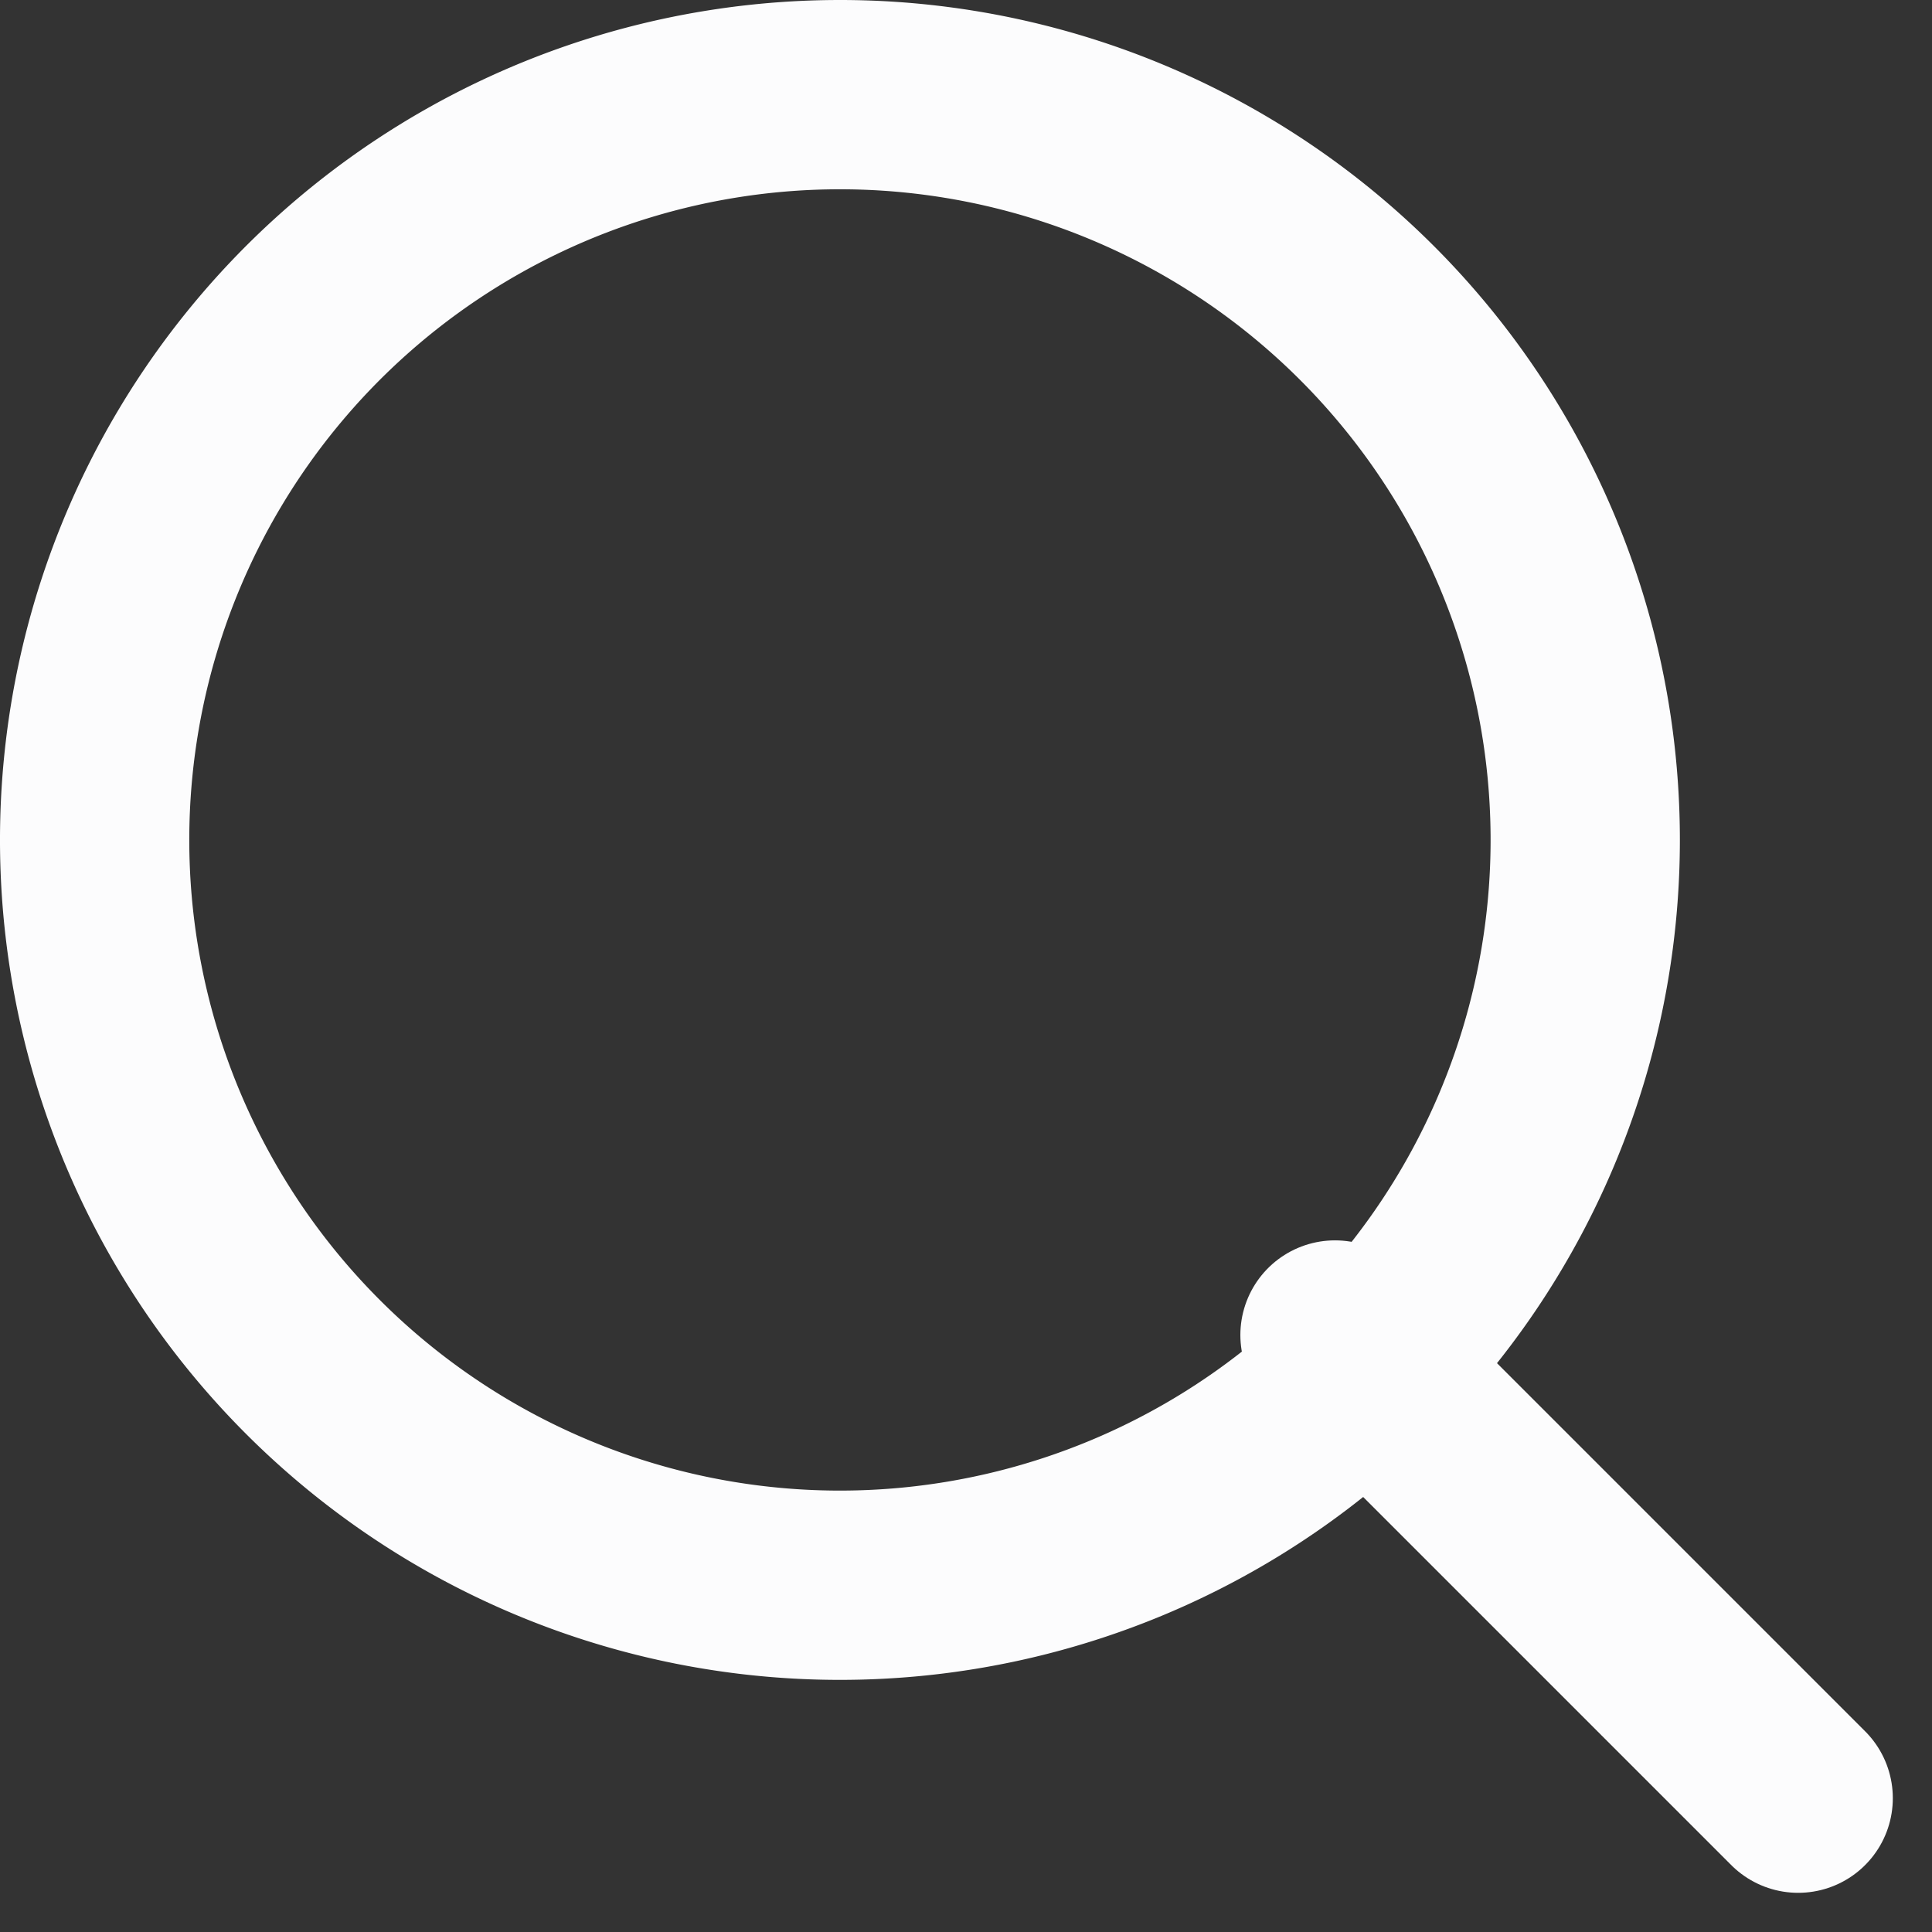 <svg xmlns="http://www.w3.org/2000/svg" width="20.414" height="20.414" viewBox="0 0 20.414 20.414" >
  <rect x="0" y="0" width="20.414" height="20.414" fill="#333333" stroke="none"/>
  <g id="Icon_feather-search" data-name="Icon feather-search" transform="translate(1 1)">
    <path id="Path_105598" data-name="Path 105598" d="M20.25,12.375A7.875,7.875,0,1,1,12.375,4.5,7.875,7.875,0,0,1,20.25,12.375Z" transform="translate(-4.5 -4.5)" fill="none" stroke="#FCFCFD" stroke-linecap="round" stroke-linejoin="round" stroke-width="2"/>
    <path id="Path_105599" data-name="Path 105599" d="M29.869,29.869l-4.894-4.894" transform="translate(-11.869 -11.869)" fill="none" stroke="#FCFCFD" stroke-linecap="round" stroke-linejoin="round" stroke-width="2"/>
  </g>
</svg>
